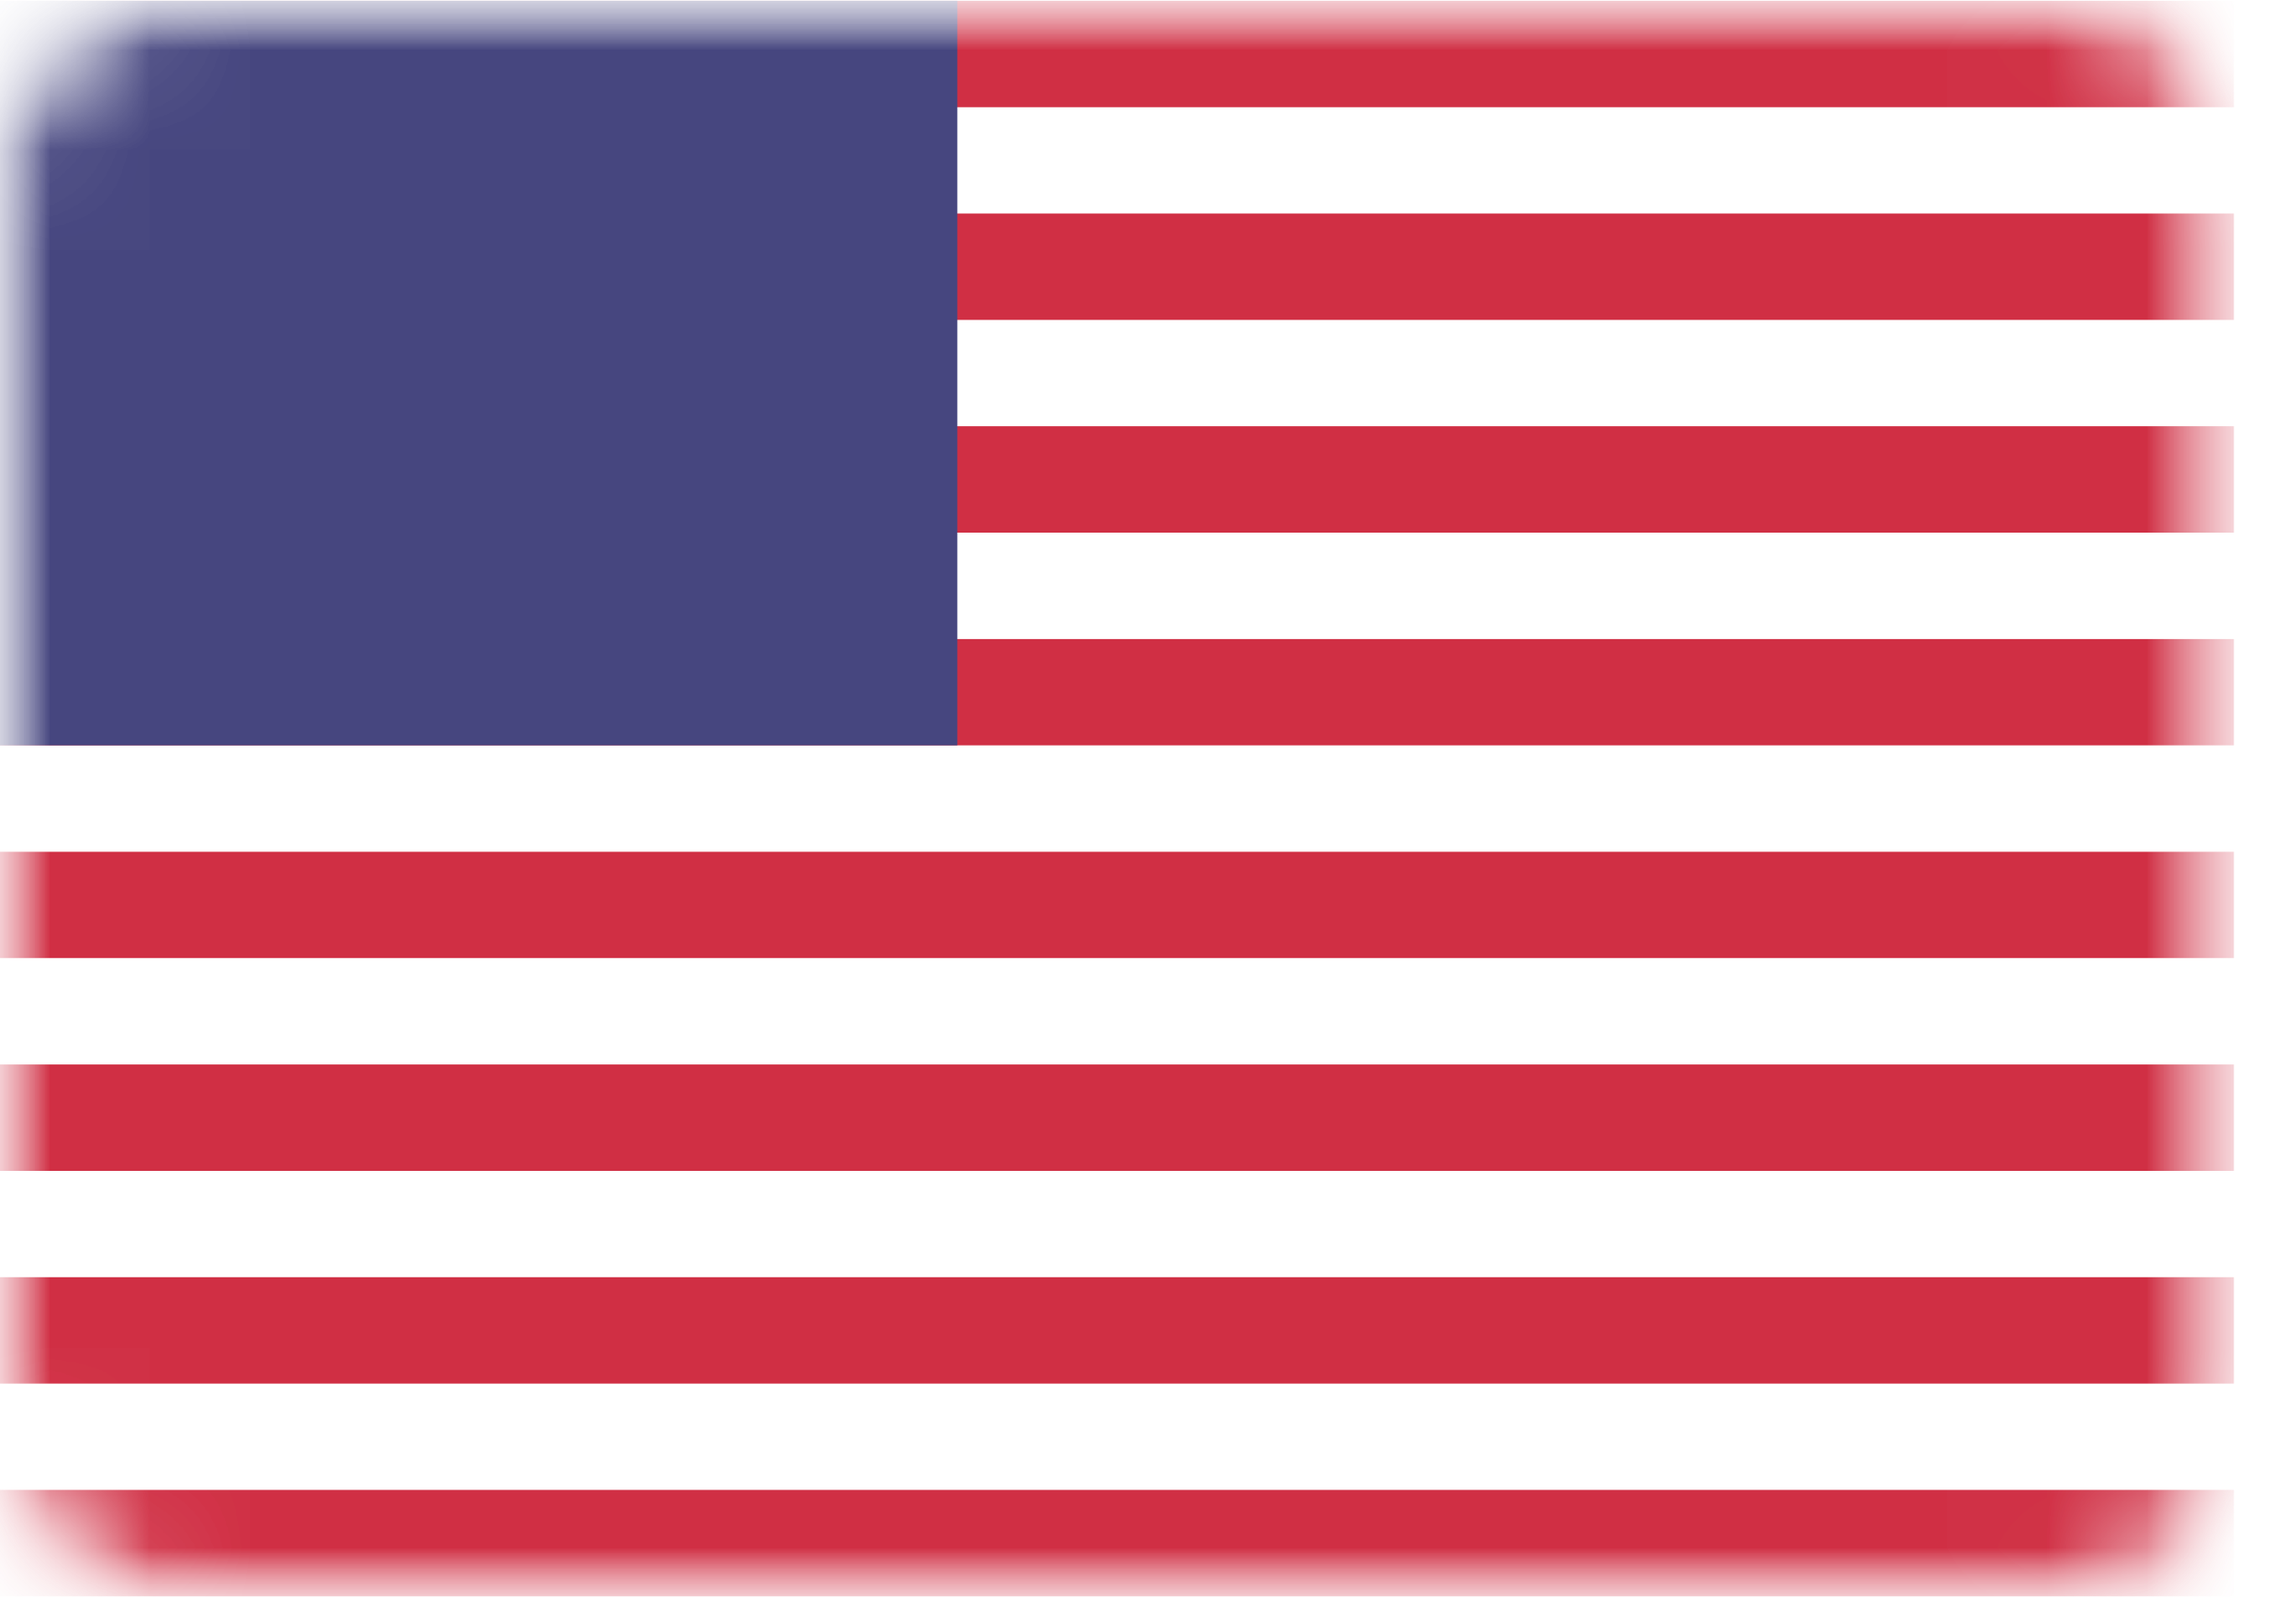 <svg width="23" height="16" viewBox="0 0 23 16" fill="none" xmlns="http://www.w3.org/2000/svg">
<mask id="mask0_45_1581" style="mask-type:luminance" maskUnits="userSpaceOnUse" x="0" y="0" width="23" height="16">
<path d="M20.779 0.008H1.598C0.716 0.008 0 0.724 0 1.606V14.393C0 15.276 0.716 15.992 1.598 15.992H20.779C21.662 15.992 22.378 15.276 22.378 14.393V1.606C22.378 0.724 21.662 0.008 20.779 0.008Z" fill="white"/>
</mask>
<g mask="url(#mask0_45_1581)">
<path d="M20.779 0.008H1.598C0.716 0.008 0 0.724 0 1.606V14.393C0 15.276 0.716 15.992 1.598 15.992H20.779C21.662 15.992 22.378 15.276 22.378 14.393V1.606C22.378 0.724 21.662 0.008 20.779 0.008Z" fill="white"/>
<mask id="mask1_45_1581" style="mask-type:alpha" maskUnits="userSpaceOnUse" x="0" y="0" width="23" height="16">
<path d="M20.779 0.008H1.598C0.716 0.008 0 0.724 0 1.606V14.393C0 15.276 0.716 15.992 1.598 15.992H20.779C21.662 15.992 22.378 15.276 22.378 14.393V1.606C22.378 0.724 21.662 0.008 20.779 0.008Z" fill="white"/>
</mask>
<g mask="url(#mask1_45_1581)">
<path fill-rule="evenodd" clip-rule="evenodd" d="M22.378 0.008H0V1.074H22.378V0.008ZM22.378 2.139H0V3.205H22.378V2.139ZM0 4.27H22.378V5.336H0V4.27ZM22.378 6.402H0V7.467H22.378V6.402ZM0 8.533H22.378V9.598H0V8.533ZM22.378 10.664H0V11.73H22.378V10.664ZM0 12.795H22.378V13.861H0V12.795ZM22.378 14.926H0V15.992H22.378V14.926Z" fill="#D02F44"/>
<path d="M9.59 0.008H0V7.467H9.59V0.008Z" fill="#46467F"/>
<g filter="url(#filter0_d_45_1581)">
<path fill-rule="evenodd" clip-rule="evenodd" d="M2.131 1.606C2.131 1.901 1.893 2.139 1.598 2.139C1.304 2.139 1.066 1.901 1.066 1.606C1.066 1.312 1.304 1.073 1.598 1.073C1.893 1.073 2.131 1.312 2.131 1.606ZM4.262 1.606C4.262 1.901 4.024 2.139 3.73 2.139C3.435 2.139 3.197 1.901 3.197 1.606C3.197 1.312 3.435 1.073 3.73 1.073C4.024 1.073 4.262 1.312 4.262 1.606ZM5.861 2.139C6.155 2.139 6.394 1.901 6.394 1.606C6.394 1.312 6.155 1.073 5.861 1.073C5.566 1.073 5.328 1.312 5.328 1.606C5.328 1.901 5.566 2.139 5.861 2.139ZM8.525 1.606C8.525 1.901 8.286 2.139 7.992 2.139C7.698 2.139 7.459 1.901 7.459 1.606C7.459 1.312 7.698 1.073 7.992 1.073C8.286 1.073 8.525 1.312 8.525 1.606ZM2.664 3.205C2.958 3.205 3.197 2.966 3.197 2.672C3.197 2.378 2.958 2.139 2.664 2.139C2.37 2.139 2.131 2.378 2.131 2.672C2.131 2.966 2.37 3.205 2.664 3.205ZM5.328 2.672C5.328 2.966 5.089 3.205 4.795 3.205C4.501 3.205 4.262 2.966 4.262 2.672C4.262 2.378 4.501 2.139 4.795 2.139C5.089 2.139 5.328 2.378 5.328 2.672ZM6.926 3.205C7.221 3.205 7.459 2.966 7.459 2.672C7.459 2.378 7.221 2.139 6.926 2.139C6.632 2.139 6.394 2.378 6.394 2.672C6.394 2.966 6.632 3.205 6.926 3.205ZM8.525 3.737C8.525 4.032 8.286 4.27 7.992 4.27C7.698 4.27 7.459 4.032 7.459 3.737C7.459 3.443 7.698 3.205 7.992 3.205C8.286 3.205 8.525 3.443 8.525 3.737ZM5.861 4.27C6.155 4.27 6.394 4.032 6.394 3.737C6.394 3.443 6.155 3.205 5.861 3.205C5.566 3.205 5.328 3.443 5.328 3.737C5.328 4.032 5.566 4.27 5.861 4.27ZM4.262 3.737C4.262 4.032 4.024 4.27 3.73 4.27C3.435 4.27 3.197 4.032 3.197 3.737C3.197 3.443 3.435 3.205 3.73 3.205C4.024 3.205 4.262 3.443 4.262 3.737ZM1.598 4.27C1.893 4.27 2.131 4.032 2.131 3.737C2.131 3.443 1.893 3.205 1.598 3.205C1.304 3.205 1.066 3.443 1.066 3.737C1.066 4.032 1.304 4.27 1.598 4.27ZM3.197 4.803C3.197 5.097 2.958 5.336 2.664 5.336C2.37 5.336 2.131 5.097 2.131 4.803C2.131 4.509 2.37 4.27 2.664 4.27C2.958 4.27 3.197 4.509 3.197 4.803ZM4.795 5.336C5.089 5.336 5.328 5.097 5.328 4.803C5.328 4.509 5.089 4.27 4.795 4.27C4.501 4.27 4.262 4.509 4.262 4.803C4.262 5.097 4.501 5.336 4.795 5.336ZM7.459 4.803C7.459 5.097 7.221 5.336 6.926 5.336C6.632 5.336 6.394 5.097 6.394 4.803C6.394 4.509 6.632 4.27 6.926 4.27C7.221 4.27 7.459 4.509 7.459 4.803ZM7.992 6.401C8.286 6.401 8.525 6.163 8.525 5.869C8.525 5.574 8.286 5.336 7.992 5.336C7.698 5.336 7.459 5.574 7.459 5.869C7.459 6.163 7.698 6.401 7.992 6.401ZM6.394 5.869C6.394 6.163 6.155 6.401 5.861 6.401C5.566 6.401 5.328 6.163 5.328 5.869C5.328 5.574 5.566 5.336 5.861 5.336C6.155 5.336 6.394 5.574 6.394 5.869ZM3.73 6.401C4.024 6.401 4.262 6.163 4.262 5.869C4.262 5.574 4.024 5.336 3.73 5.336C3.435 5.336 3.197 5.574 3.197 5.869C3.197 6.163 3.435 6.401 3.73 6.401ZM2.131 5.869C2.131 6.163 1.893 6.401 1.598 6.401C1.304 6.401 1.066 6.163 1.066 5.869C1.066 5.574 1.304 5.336 1.598 5.336C1.893 5.336 2.131 5.574 2.131 5.869Z" fill="url(#paint0_linear_45_1581)"/>
</g>
</g>
</g>
<defs>
<filter id="filter0_d_45_1581" x="1.066" y="1.073" width="7.459" height="33.899" filterUnits="userSpaceOnUse" color-interpolation-filters="sRGB">
<feFlood flood-opacity="0" result="BackgroundImageFix"/>
<feColorMatrix in="SourceAlpha" type="matrix" values="0 0 0 0 0 0 0 0 0 0 0 0 0 0 0 0 0 0 127 0" result="hardAlpha"/>
<feOffset dy="28.571"/>
<feColorMatrix type="matrix" values="0 0 0 0 0 0 0 0 0 0 0 0 0 0 0 0 0 0 0.06 0"/>
<feBlend mode="normal" in2="BackgroundImageFix" result="effect1_dropShadow_45_1581"/>
<feBlend mode="normal" in="SourceGraphic" in2="effect1_dropShadow_45_1581" result="shape"/>
</filter>
<linearGradient id="paint0_linear_45_1581" x1="1.066" y1="1.073" x2="1.066" y2="6.401" gradientUnits="userSpaceOnUse">
<stop stop-color="white"/>
<stop offset="1" stop-color="#F0F0F0"/>
</linearGradient>
</defs>
</svg>
